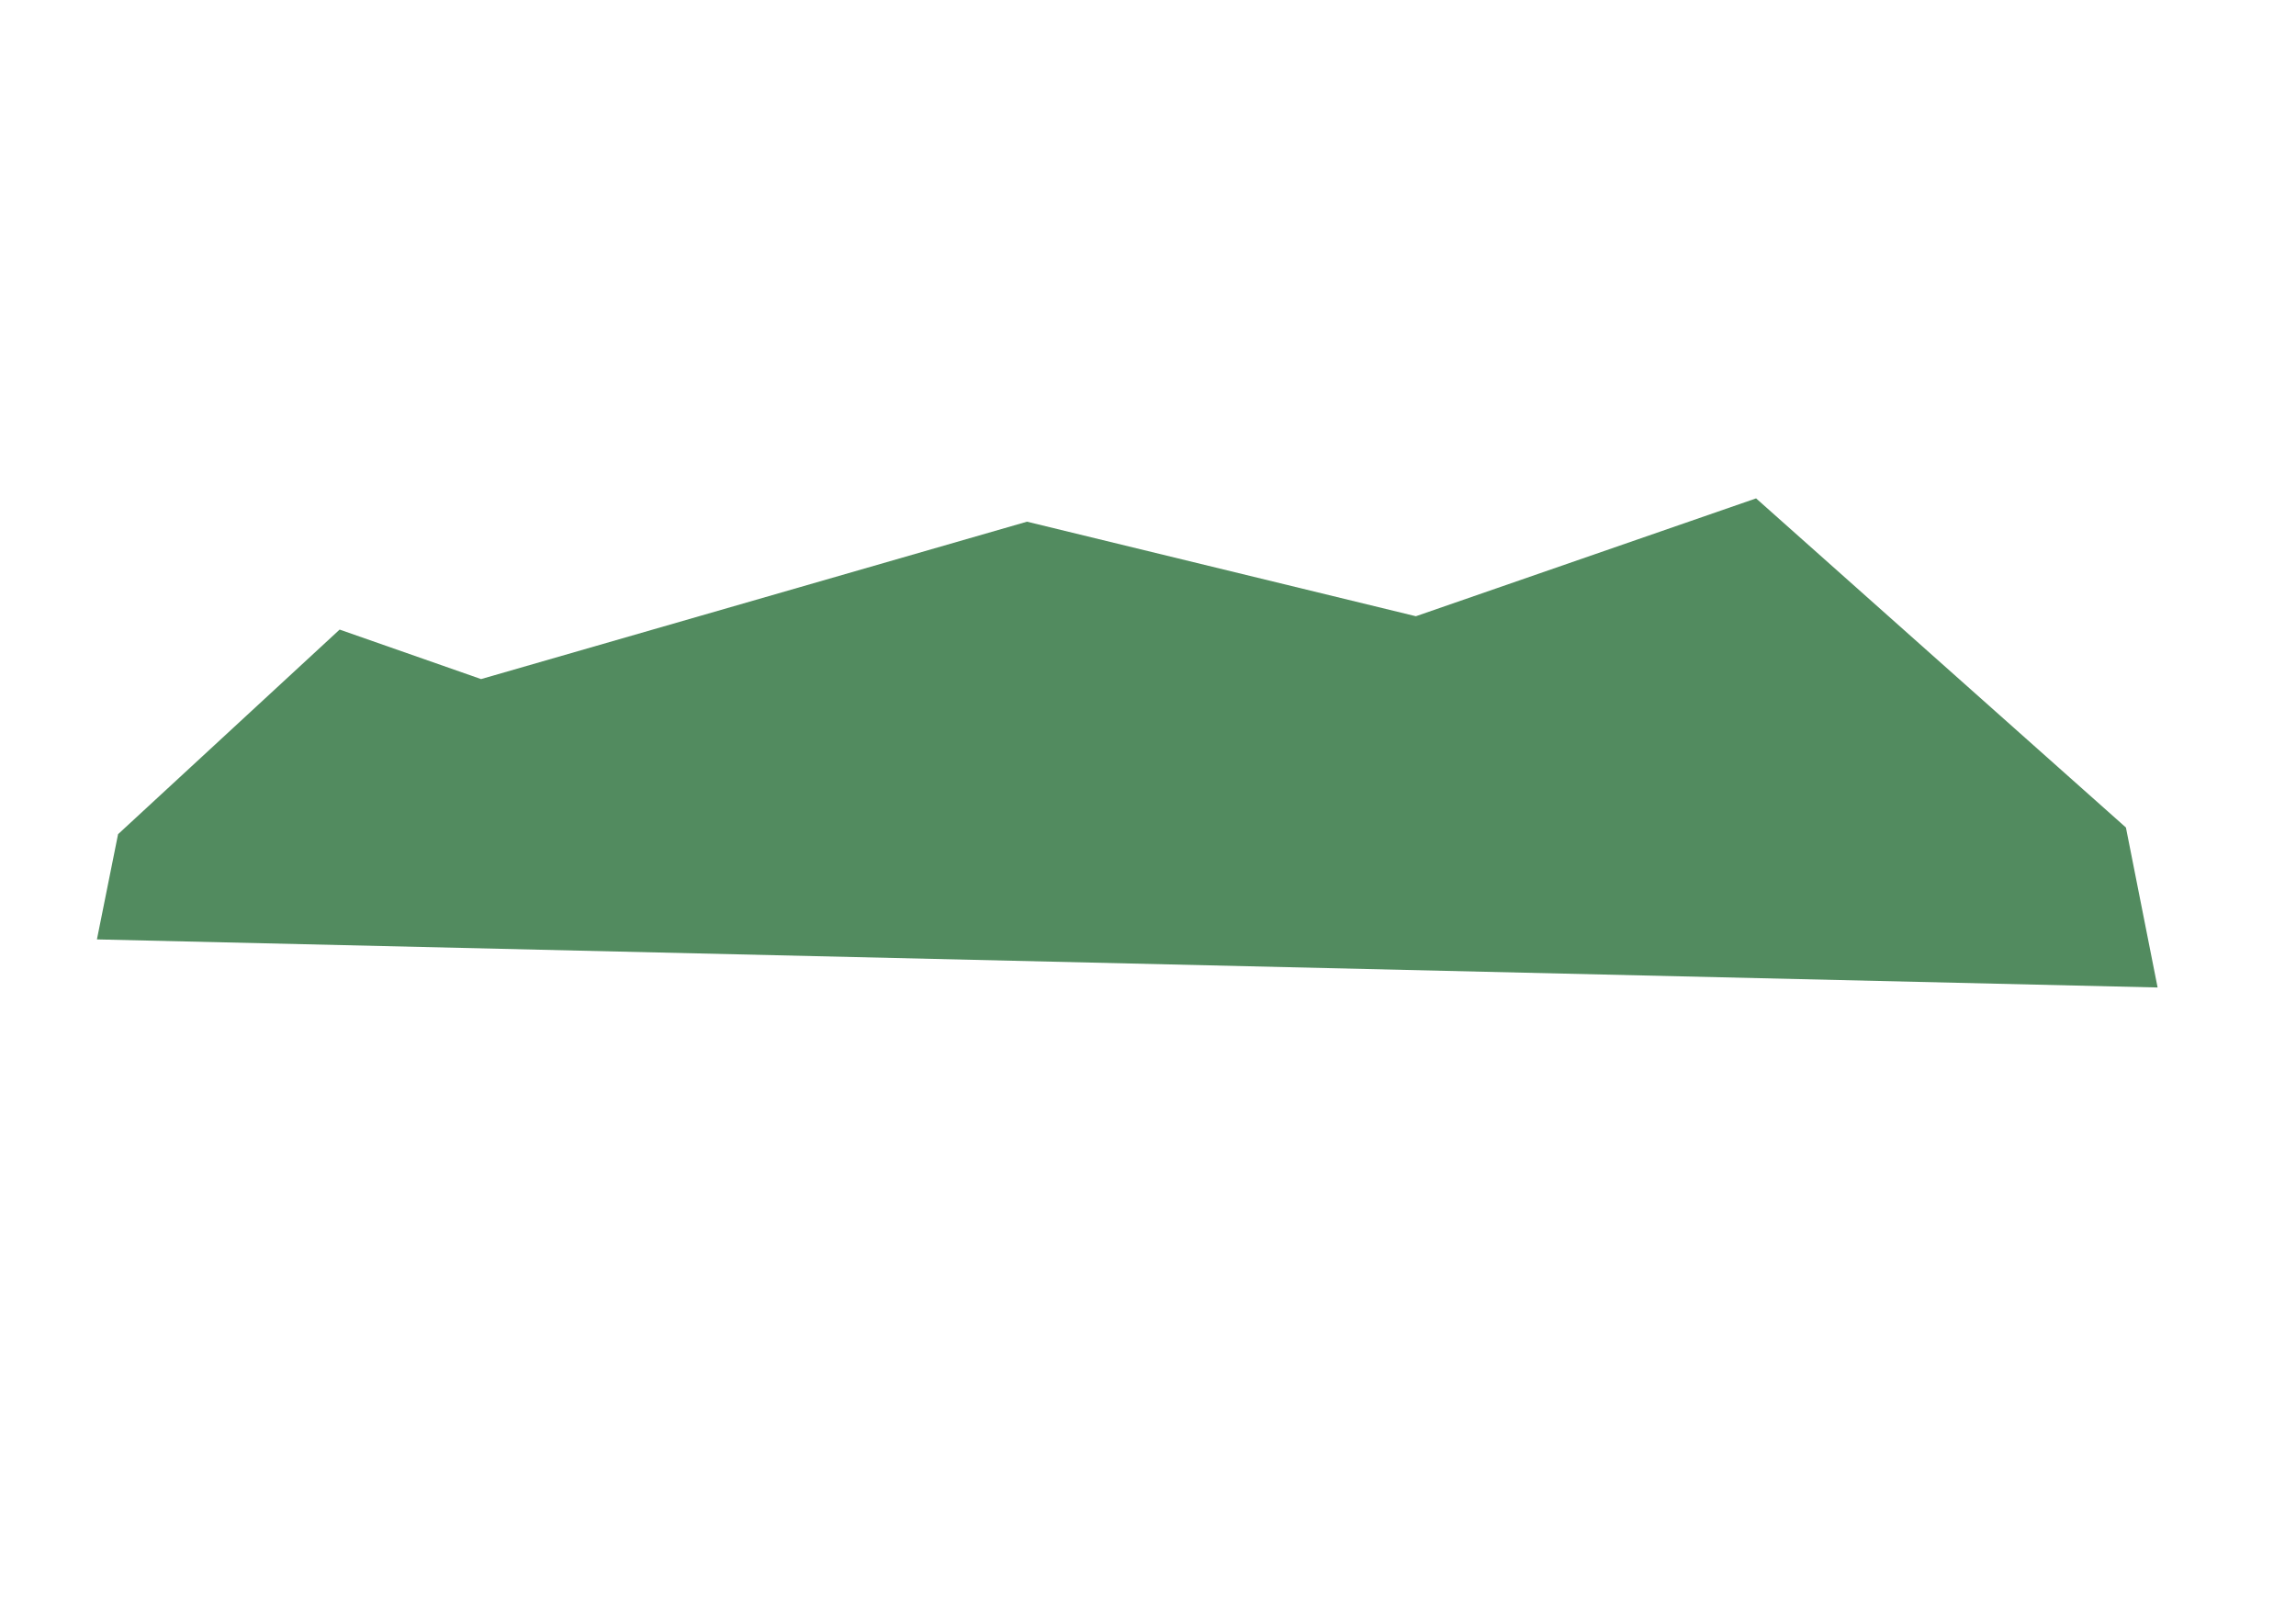 <?xml version="1.0" encoding="UTF-8" standalone="no"?>
<!-- Created with Inkscape (http://www.inkscape.org/) -->

<svg
   width="100%"
   height="100%"
   viewBox="0 0 210 148.459"
   version="1.1"
   id="svg1"
   inkscape:version="1.3 (0e150ed, 2023-07-21)"
   sodipodi:docname="bb.svg"
   inkscape:export-filename="../../Desktop/max-site/max-react/src/img/svg/BlunderBoats/Island1/i1-l1.svg"
   inkscape:export-xdpi="96"
   inkscape:export-ydpi="96"
   xmlns:inkscape="http://www.inkscape.org/namespaces/inkscape"
   xmlns:sodipodi="http://sodipodi.sourceforge.net/DTD/sodipodi-0.dtd"
   xmlns="http://www.w3.org/2000/svg"
   xmlns:svg="http://www.w3.org/2000/svg">
  <sodipodi:namedview
     id="namedview1"
     pagecolor="#ffffff"
     bordercolor="#000000"
     borderopacity="0.25"
     inkscape:showpageshadow="2"
     inkscape:pageopacity="0.0"
     inkscape:pagecheckerboard="0"
     inkscape:deskcolor="#d1d1d1"
     inkscape:document-units="mm"
     inkscape:zoom="0.55342308"
     inkscape:cx="383.97387"
     inkscape:cy="490.58308"
     inkscape:window-width="1512"
     inkscape:window-height="848"
     inkscape:window-x="0"
     inkscape:window-y="1478"
     inkscape:window-maximized="1"
     inkscape:current-layer="layer1" />
  <defs
     id="defs1" />
  <g
     inkscape:label="Layer 1"
     inkscape:groupmode="layer"
     id="layer1"
     transform="translate(0.757,-167.167)">
    <path
       id="path24"
       style="fill:#528b5f;fill-opacity:1;fill-rule:evenodd;stroke:none;stroke-width:2;stroke-linecap:butt;stroke-linejoin:round;stroke-dasharray:none;stroke-opacity:1;paint-order:stroke fill markers"
       d="M 93.176,214.876 43.244,229.271 30.308,224.744 10.042,243.456 l -1.934,9.622 188.477,4.397 -2.898,-14.63 -33.826,-30.1 -31.117,10.779 z"
       sodipodi:nodetypes="cccccccccc" />
  </g>
</svg>
